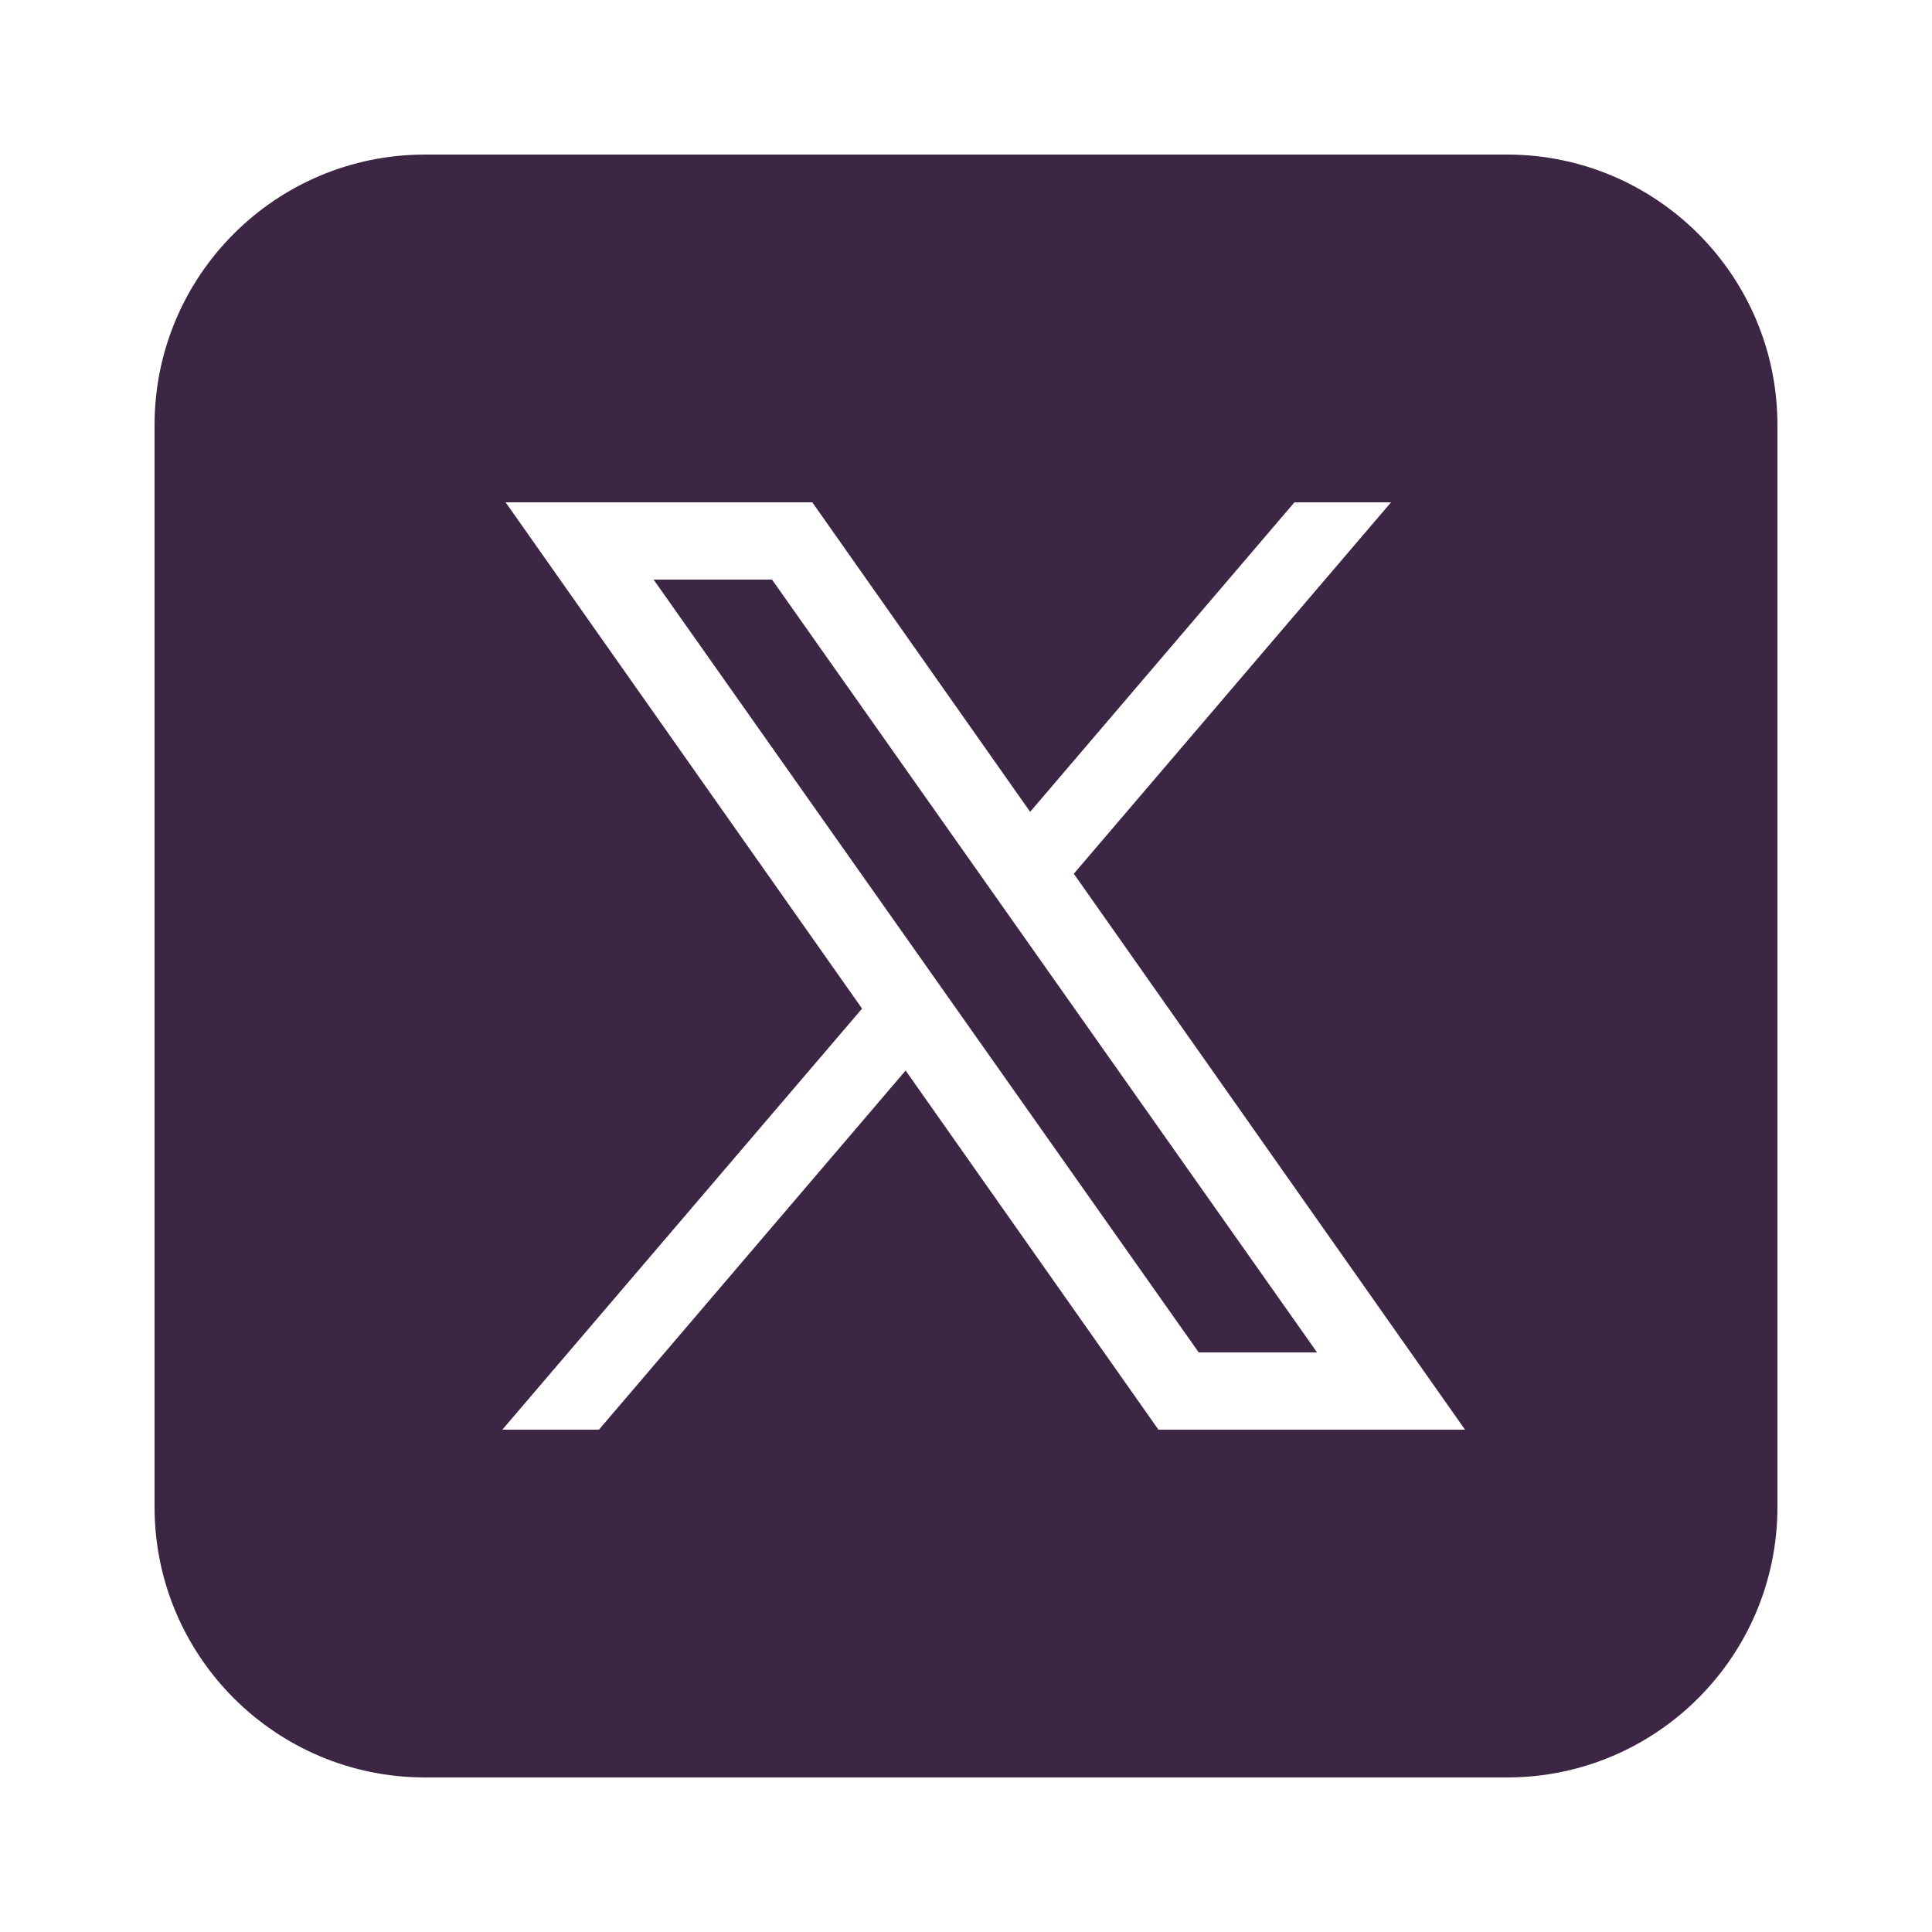 <svg width="20" height="20" viewBox="0 0 20 20" fill="none" xmlns="http://www.w3.org/2000/svg">
<g id="icons8-x (1)">
<path id="Vector" d="M4.4 1.6C2.854 1.6 1.6 2.853 1.6 4.4V15.6C1.6 17.146 2.854 18.4 4.4 18.4H15.6C17.146 18.4 18.4 17.146 18.4 15.6V4.4C18.4 2.853 17.146 1.6 15.6 1.6H4.4ZM5.234 5.2H8.409L10.664 8.404L13.4 5.2H14.4L11.116 9.045L15.166 14.8H11.992L9.375 11.082L6.2 14.8H5.2L8.924 10.441L5.234 5.2ZM6.766 6L12.409 14H13.634L7.992 6H6.766Z" fill="#3D2644"/>
</g>
</svg>
